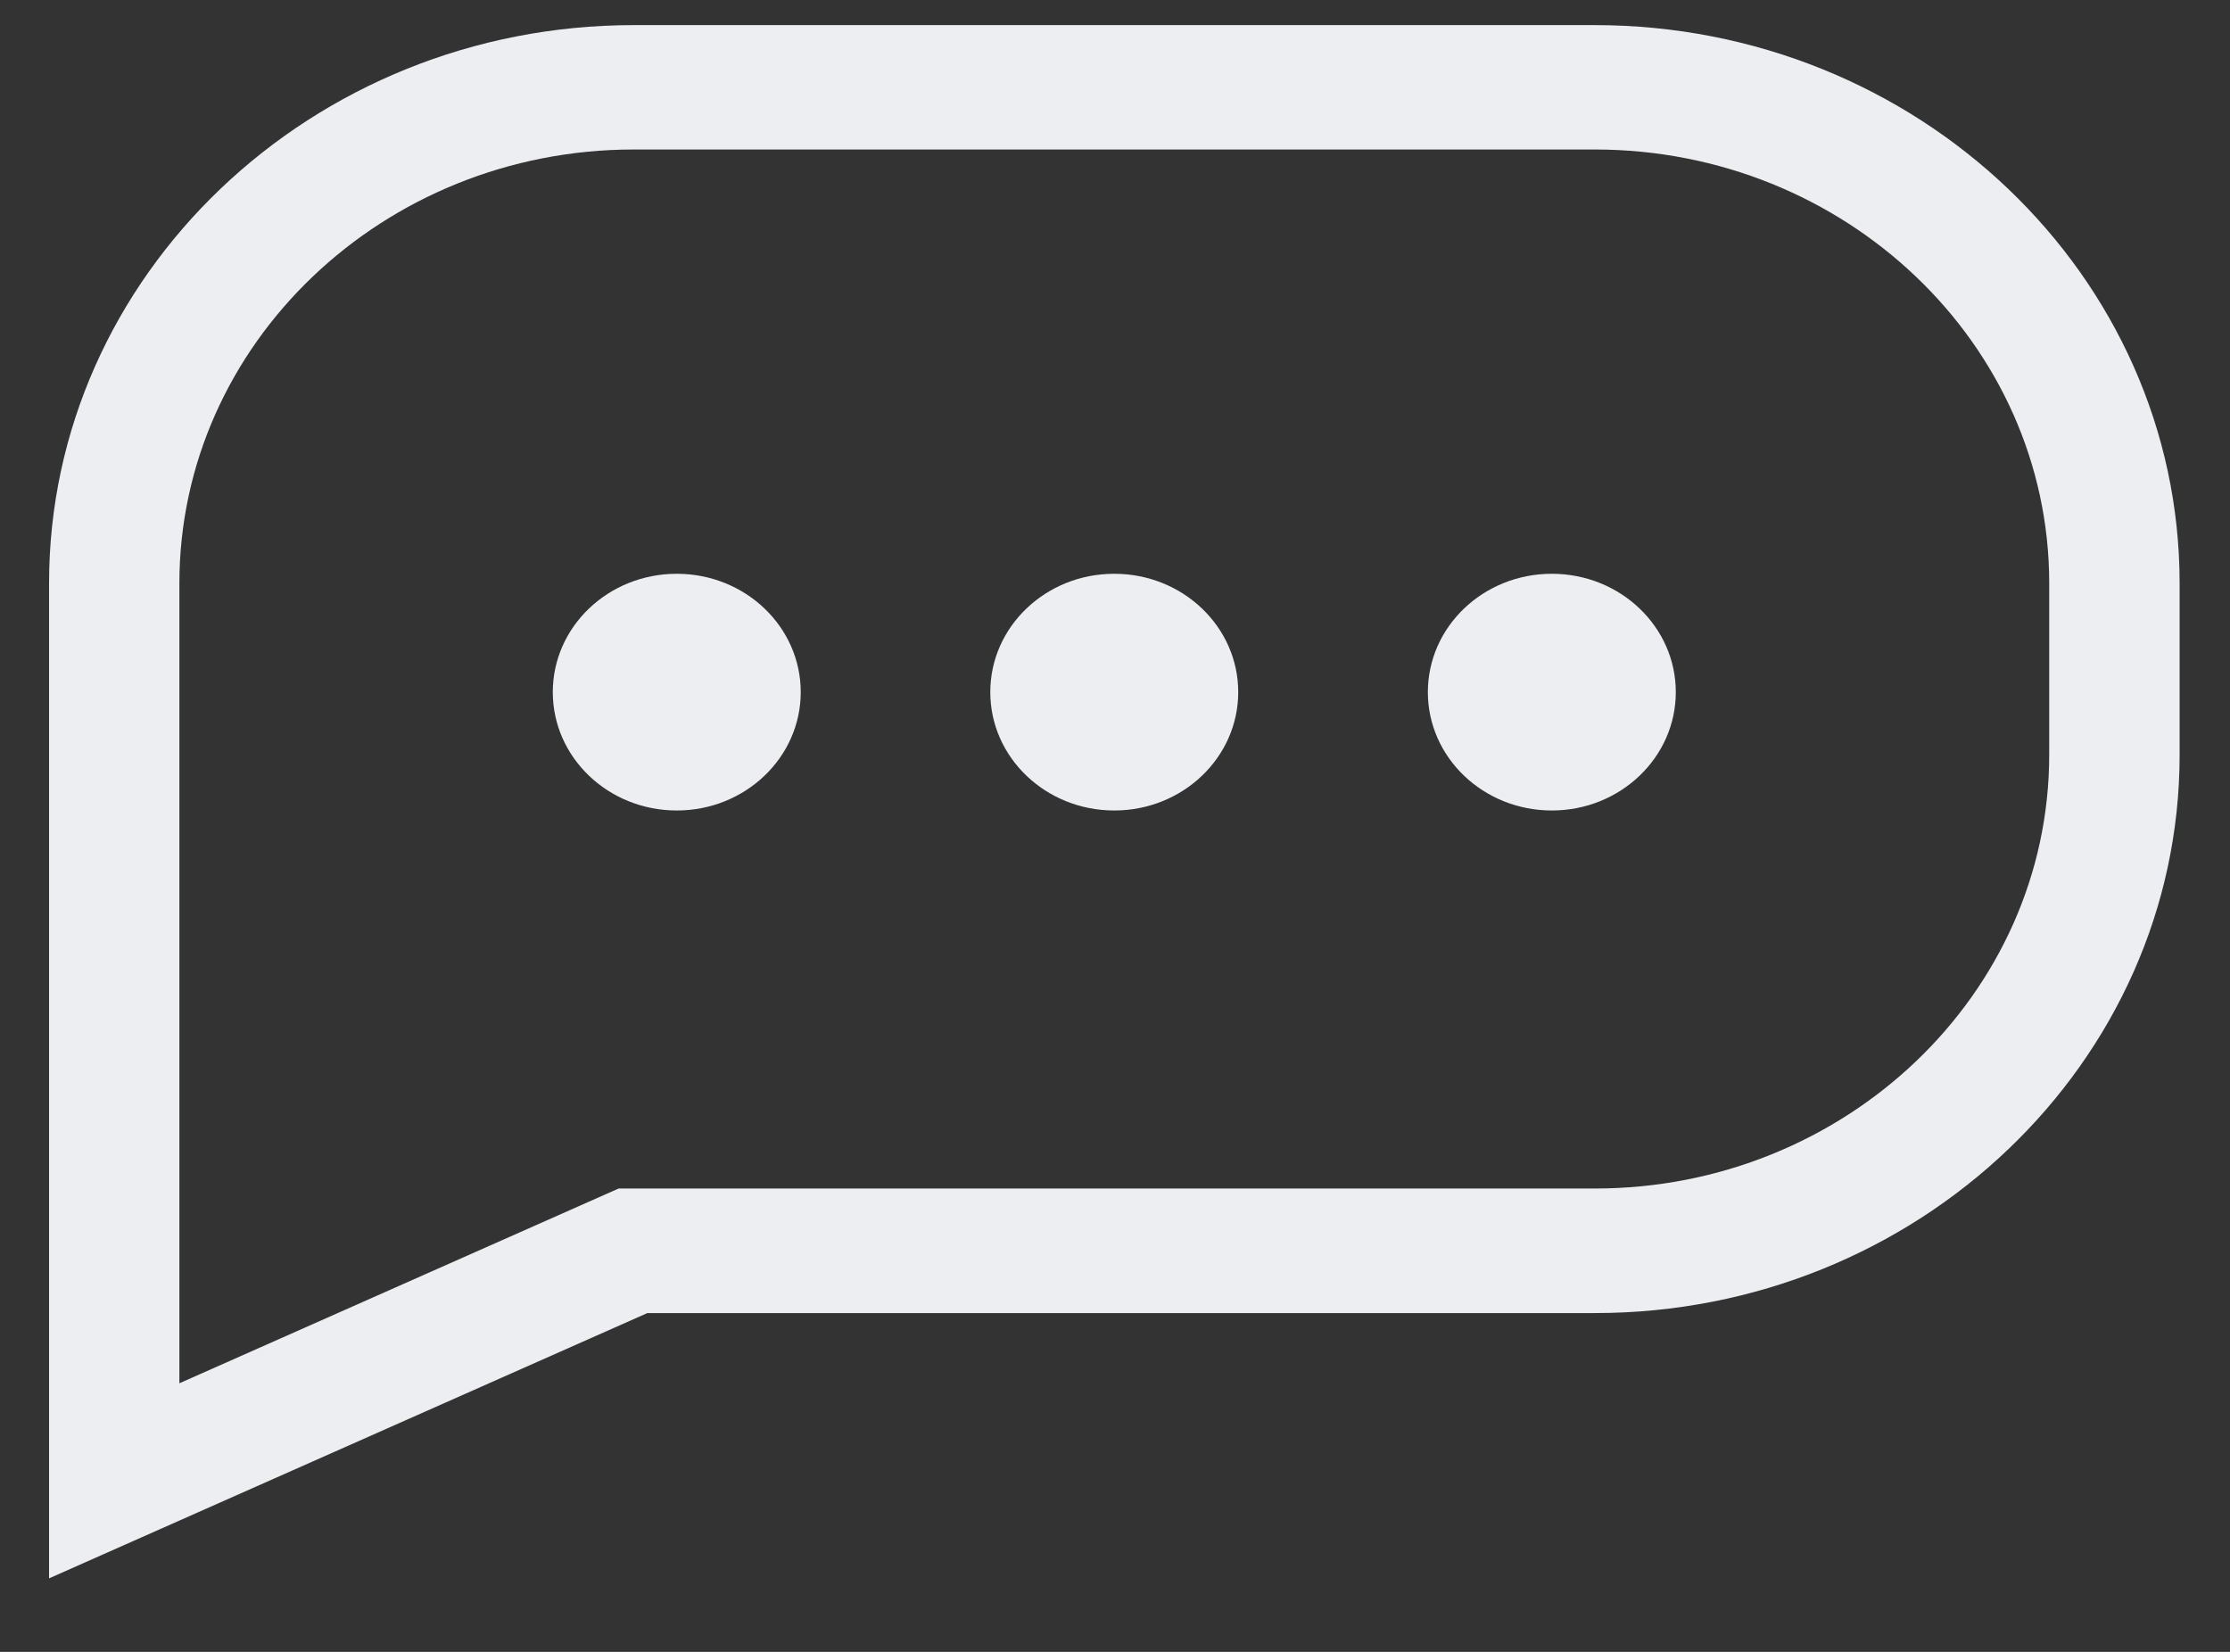 <svg width="27" height="20" viewBox="0 0 27 20" fill="none" xmlns="http://www.w3.org/2000/svg">
<rect x="0" y="0" width="27" height="20" fill="#333333" stroke="none"/>
<path d="M0.594 19.11V7.062C0.594 3.336 3.77 0.304 7.674 0.304H19.308C23.213 0.304 26.39 3.336 26.39 7.062V9.14C26.39 12.866 23.213 15.898 19.31 15.898H7.838L0.594 19.11ZM7.674 1.81C4.64 1.81 2.172 4.166 2.172 7.062V16.748L7.49 14.39H19.31C22.343 14.39 24.811 12.034 24.811 9.139V7.061C24.811 4.165 22.343 1.81 19.308 1.81H7.674V1.81ZM8.194 6.947C9.023 6.947 9.695 7.588 9.695 8.38C9.695 9.171 9.023 9.813 8.194 9.813C7.365 9.813 6.693 9.171 6.693 8.38C6.693 7.588 7.365 6.947 8.194 6.947ZM18.789 6.947C19.618 6.947 20.29 7.588 20.29 8.38C20.29 9.171 19.618 9.813 18.789 9.813C17.96 9.813 17.288 9.171 17.288 8.38C17.288 7.588 17.96 6.947 18.789 6.947ZM13.491 6.947C14.32 6.947 14.992 7.588 14.992 8.38C14.992 9.171 14.32 9.813 13.491 9.813C12.661 9.813 11.99 9.171 11.99 8.38C11.99 7.588 12.661 6.947 13.491 6.947Z" fill="#ECEEF2"/>
</svg>
